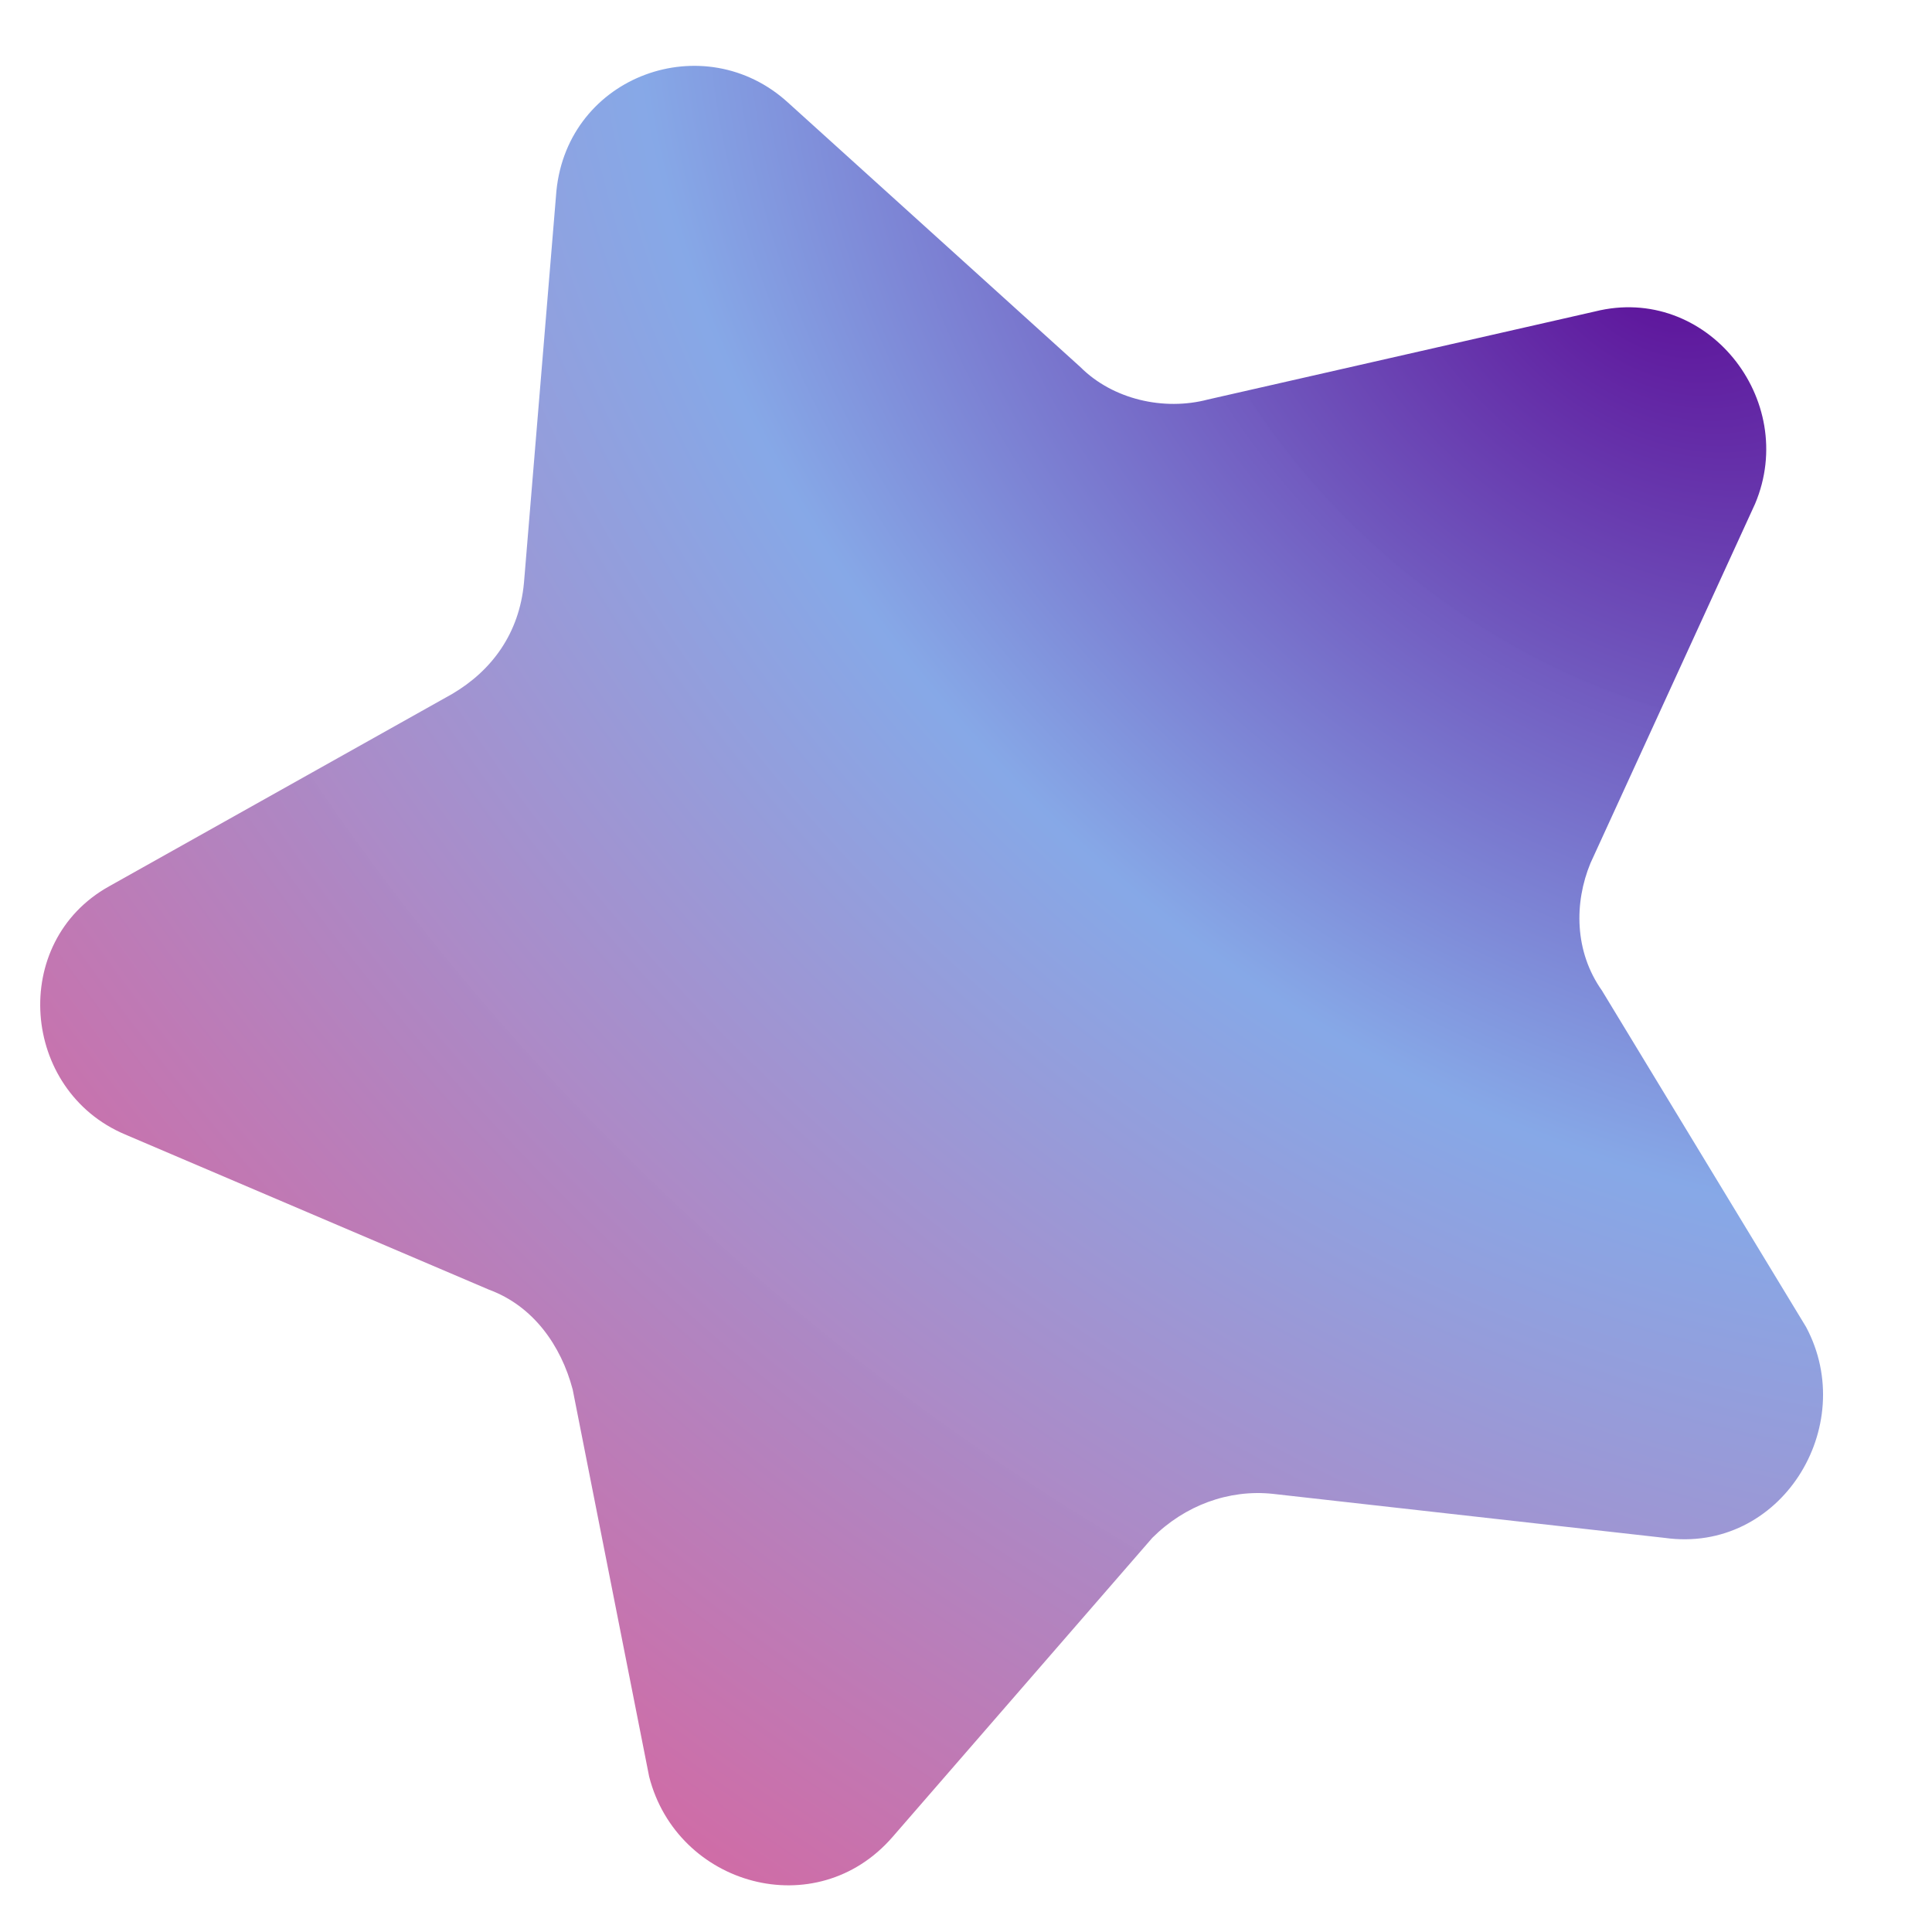 ﻿<?xml version="1.0" encoding="utf-8"?>
<svg version="1.1" xmlns:xlink="http://www.w3.org/1999/xlink" width="19px" height="19px" xmlns="http://www.w3.org/2000/svg">
  <defs>
    <radialGradient cx="16.307" cy="2.495" r="25.589" gradientTransform="matrix(0.466 -0.552 0.764 0.645 6.801 9.889 )" gradientUnits="userSpaceOnUse" id="RadialGradient590">
      <stop id="Stop591" stop-color="#5c0e98" offset="0" />
      <stop id="Stop592" stop-color="#86a8e7" stop-opacity="0.996" offset="0.44" />
      <stop id="Stop593" stop-color="#d16ba5" offset="1" />
    </radialGradient>
  </defs>
  <g transform="matrix(1 0 0 1 -666 -815 )">
    <path d="M 17.761 13.049  C 18.286 14.03  17.51 15.284  16.37 15.124  L 12.517 14.691  C 12.084 14.645  11.651 14.805  11.332 15.124  L 8.778 18.065  C 8.026 18.932  6.658 18.544  6.384 17.472  L 5.632 13.665  C 5.518 13.232  5.244 12.844  4.811 12.684  L 1.231 11.157  C 0.205 10.724  0.091 9.264  1.072 8.717  L 4.446 6.825  C 4.834 6.597  5.107 6.232  5.153 5.73  L 5.472 1.877  C 5.586 0.737  6.931 0.258  7.752 1.011  L 10.625 3.61  C 10.944 3.929  11.446 4.043  11.879 3.929  L 15.686 3.063  C 16.781 2.789  17.693 3.929  17.26 4.955  L 15.641 8.489  C 15.481 8.877  15.481 9.356  15.755 9.743  L 17.761 13.049  Z " fill-rule="nonzero" fill="url(#RadialGradient590)" stroke="none" transform="matrix(1 0 0 1 666 815 )" />
  </g>
</svg>